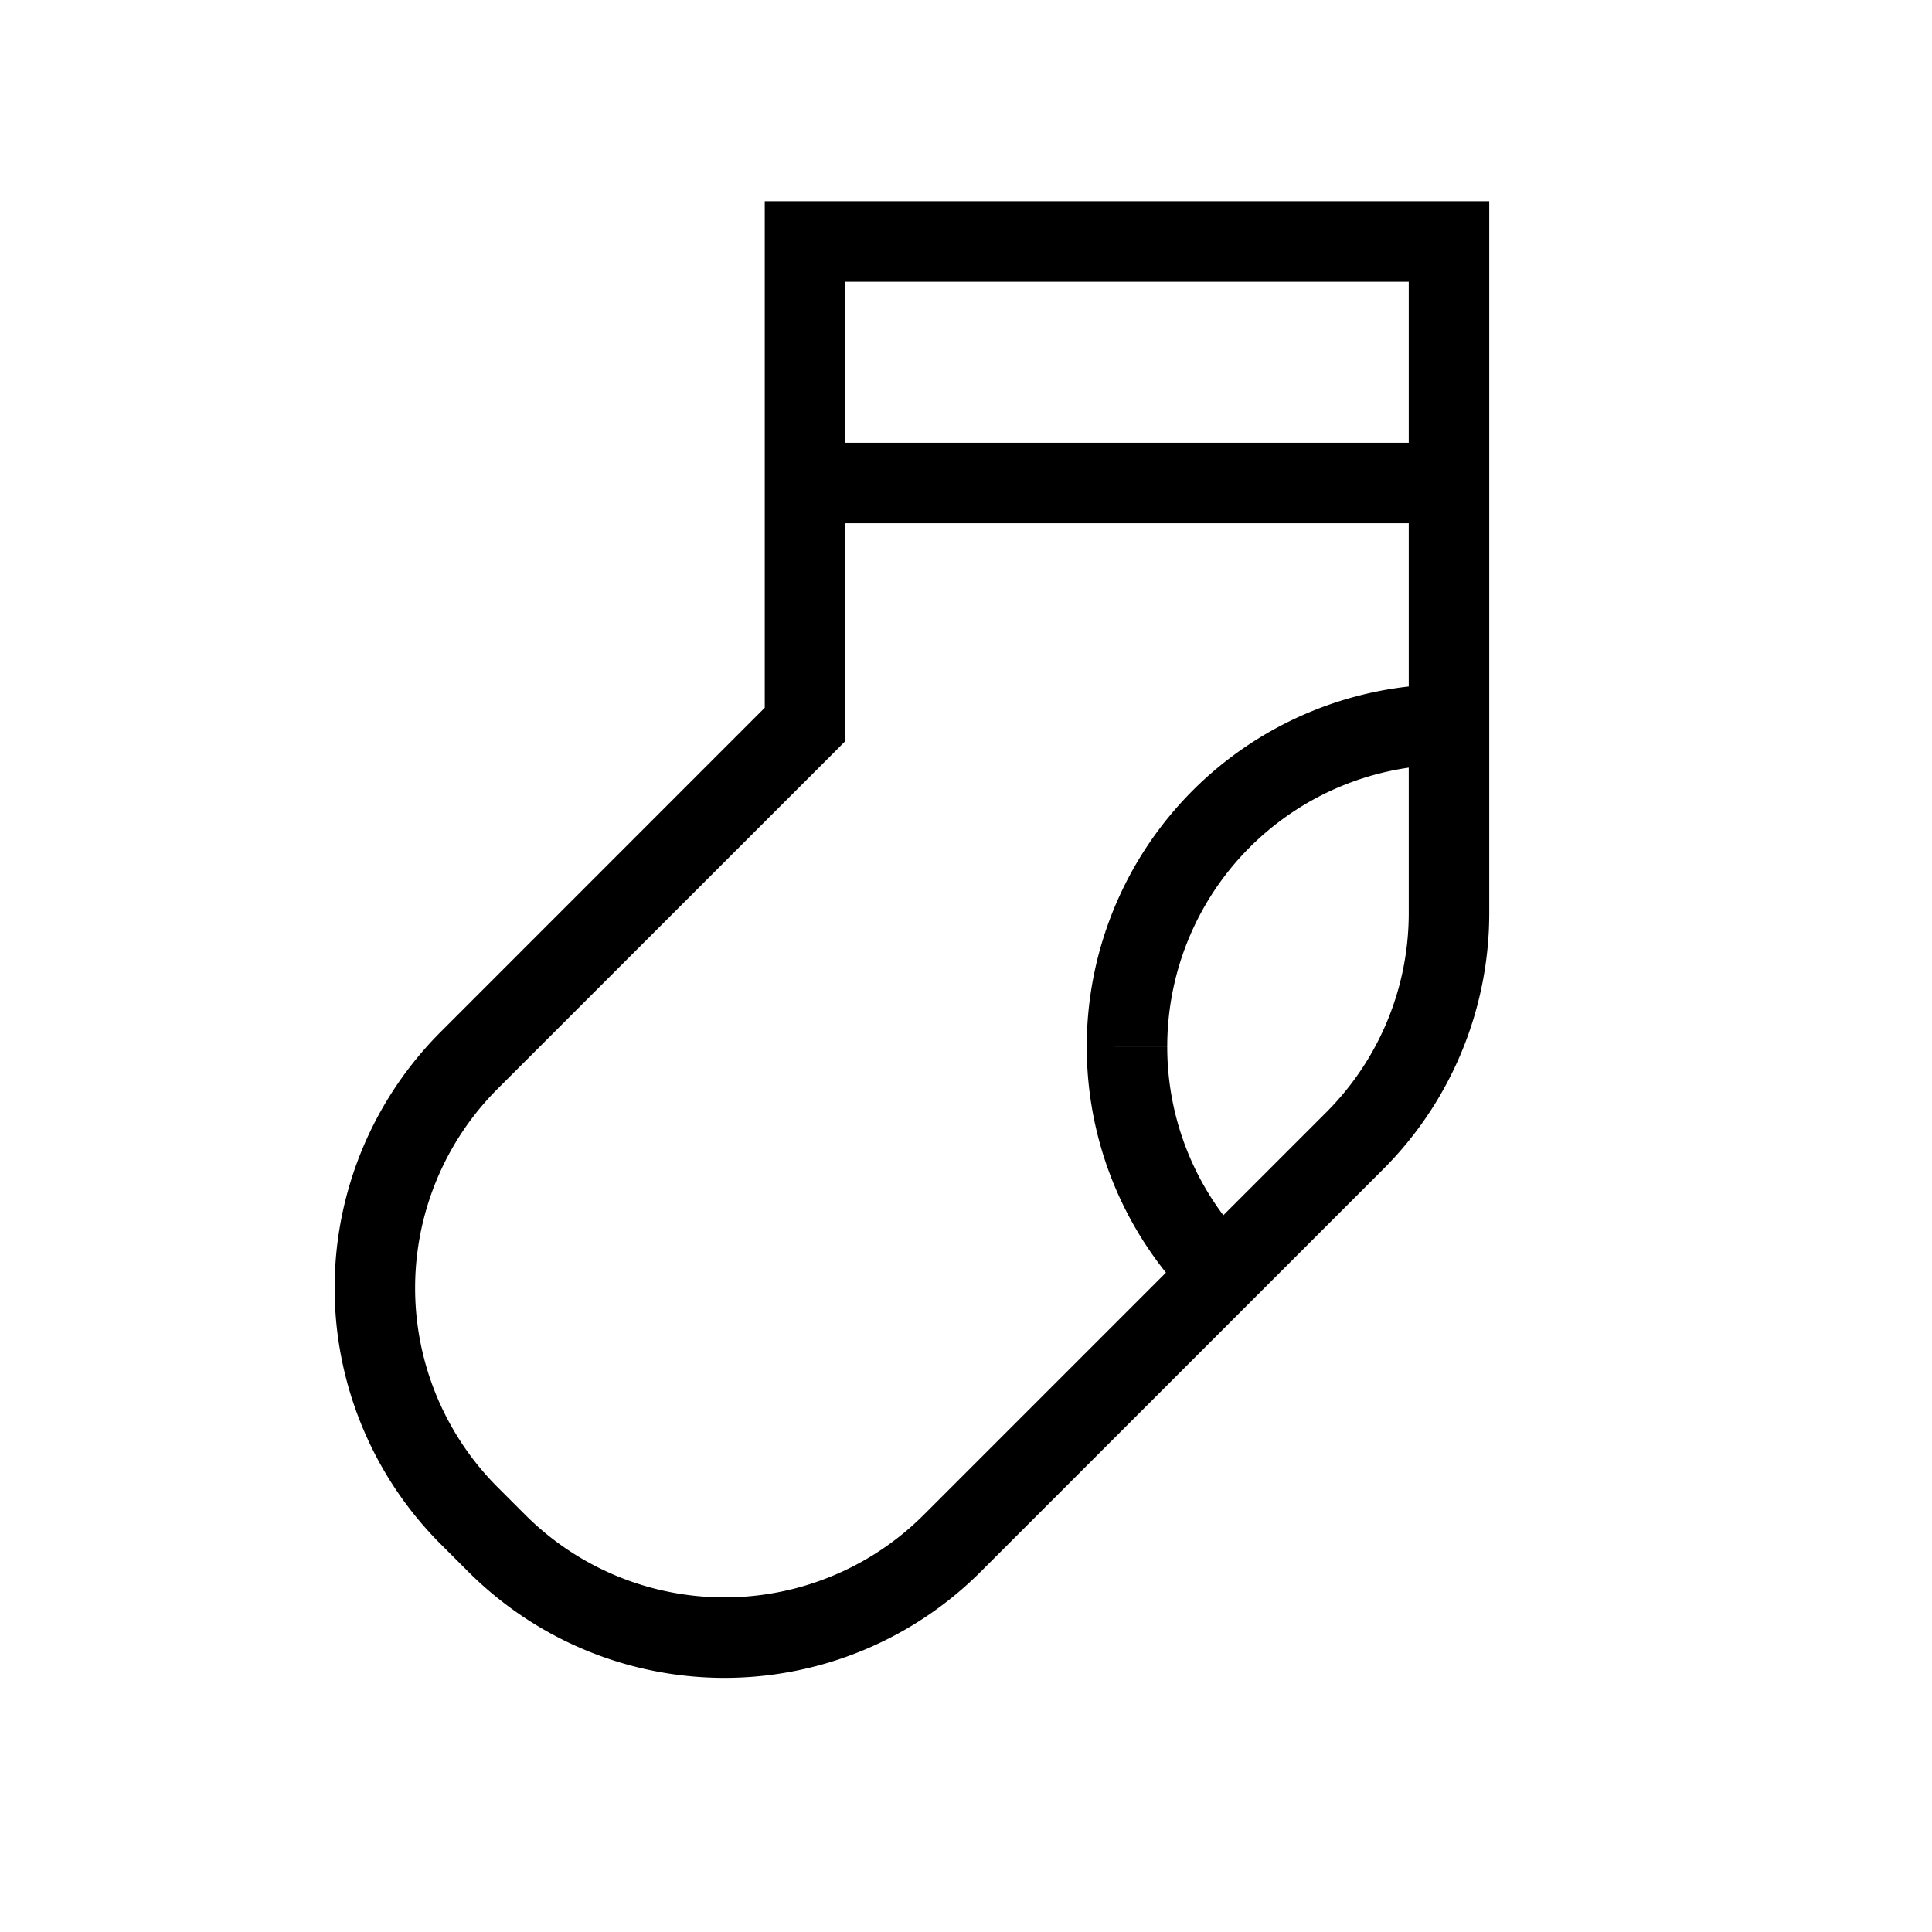 <svg xmlns="http://www.w3.org/2000/svg" width="24" height="24" fill="none">
    <path fill="currentColor" d="M10 3v-.5h-.5V3zm8 0h.5v-.5H18zm-8 6 .354.354.146-.147V9zm0-3.5a.5.5 0 0 0 0 1zm8 1a.5.5 0 0 0 0-1zM5.828 13.172l-.353-.354zm.344 6-.354.353zM10 3.5h8v-1h-8zm7.5-.5v8.343h1V3zm-1.025 10.818-5 5 .707.707 5-5zm-9.95 5-.343-.343-.707.707.343.343zm-.343-5.293 4.172-4.171-.708-.708-4.171 4.172zM10.5 9V3h-1v6zM10 6.5h8v-1h-8zm4.5 6.5A3.5 3.5 0 0 1 18 9.5v-1a4.5 4.5 0 0 0-4.5 4.5zm.875 2.315A3.485 3.485 0 0 1 14.5 13h-1c0 1.14.425 2.184 1.125 2.977zm-9.193 3.16a3.5 3.5 0 0 1 0-4.95l-.707-.707a4.5 4.5 0 0 0 0 6.364zm5.293.343a3.5 3.5 0 0 1-4.95 0l-.707.707a4.5 4.5 0 0 0 6.364 0zm6.025-7.475a3.5 3.5 0 0 1-1.025 2.475l.707.707a4.5 4.5 0 0 0 1.318-3.182z"/>
</svg>